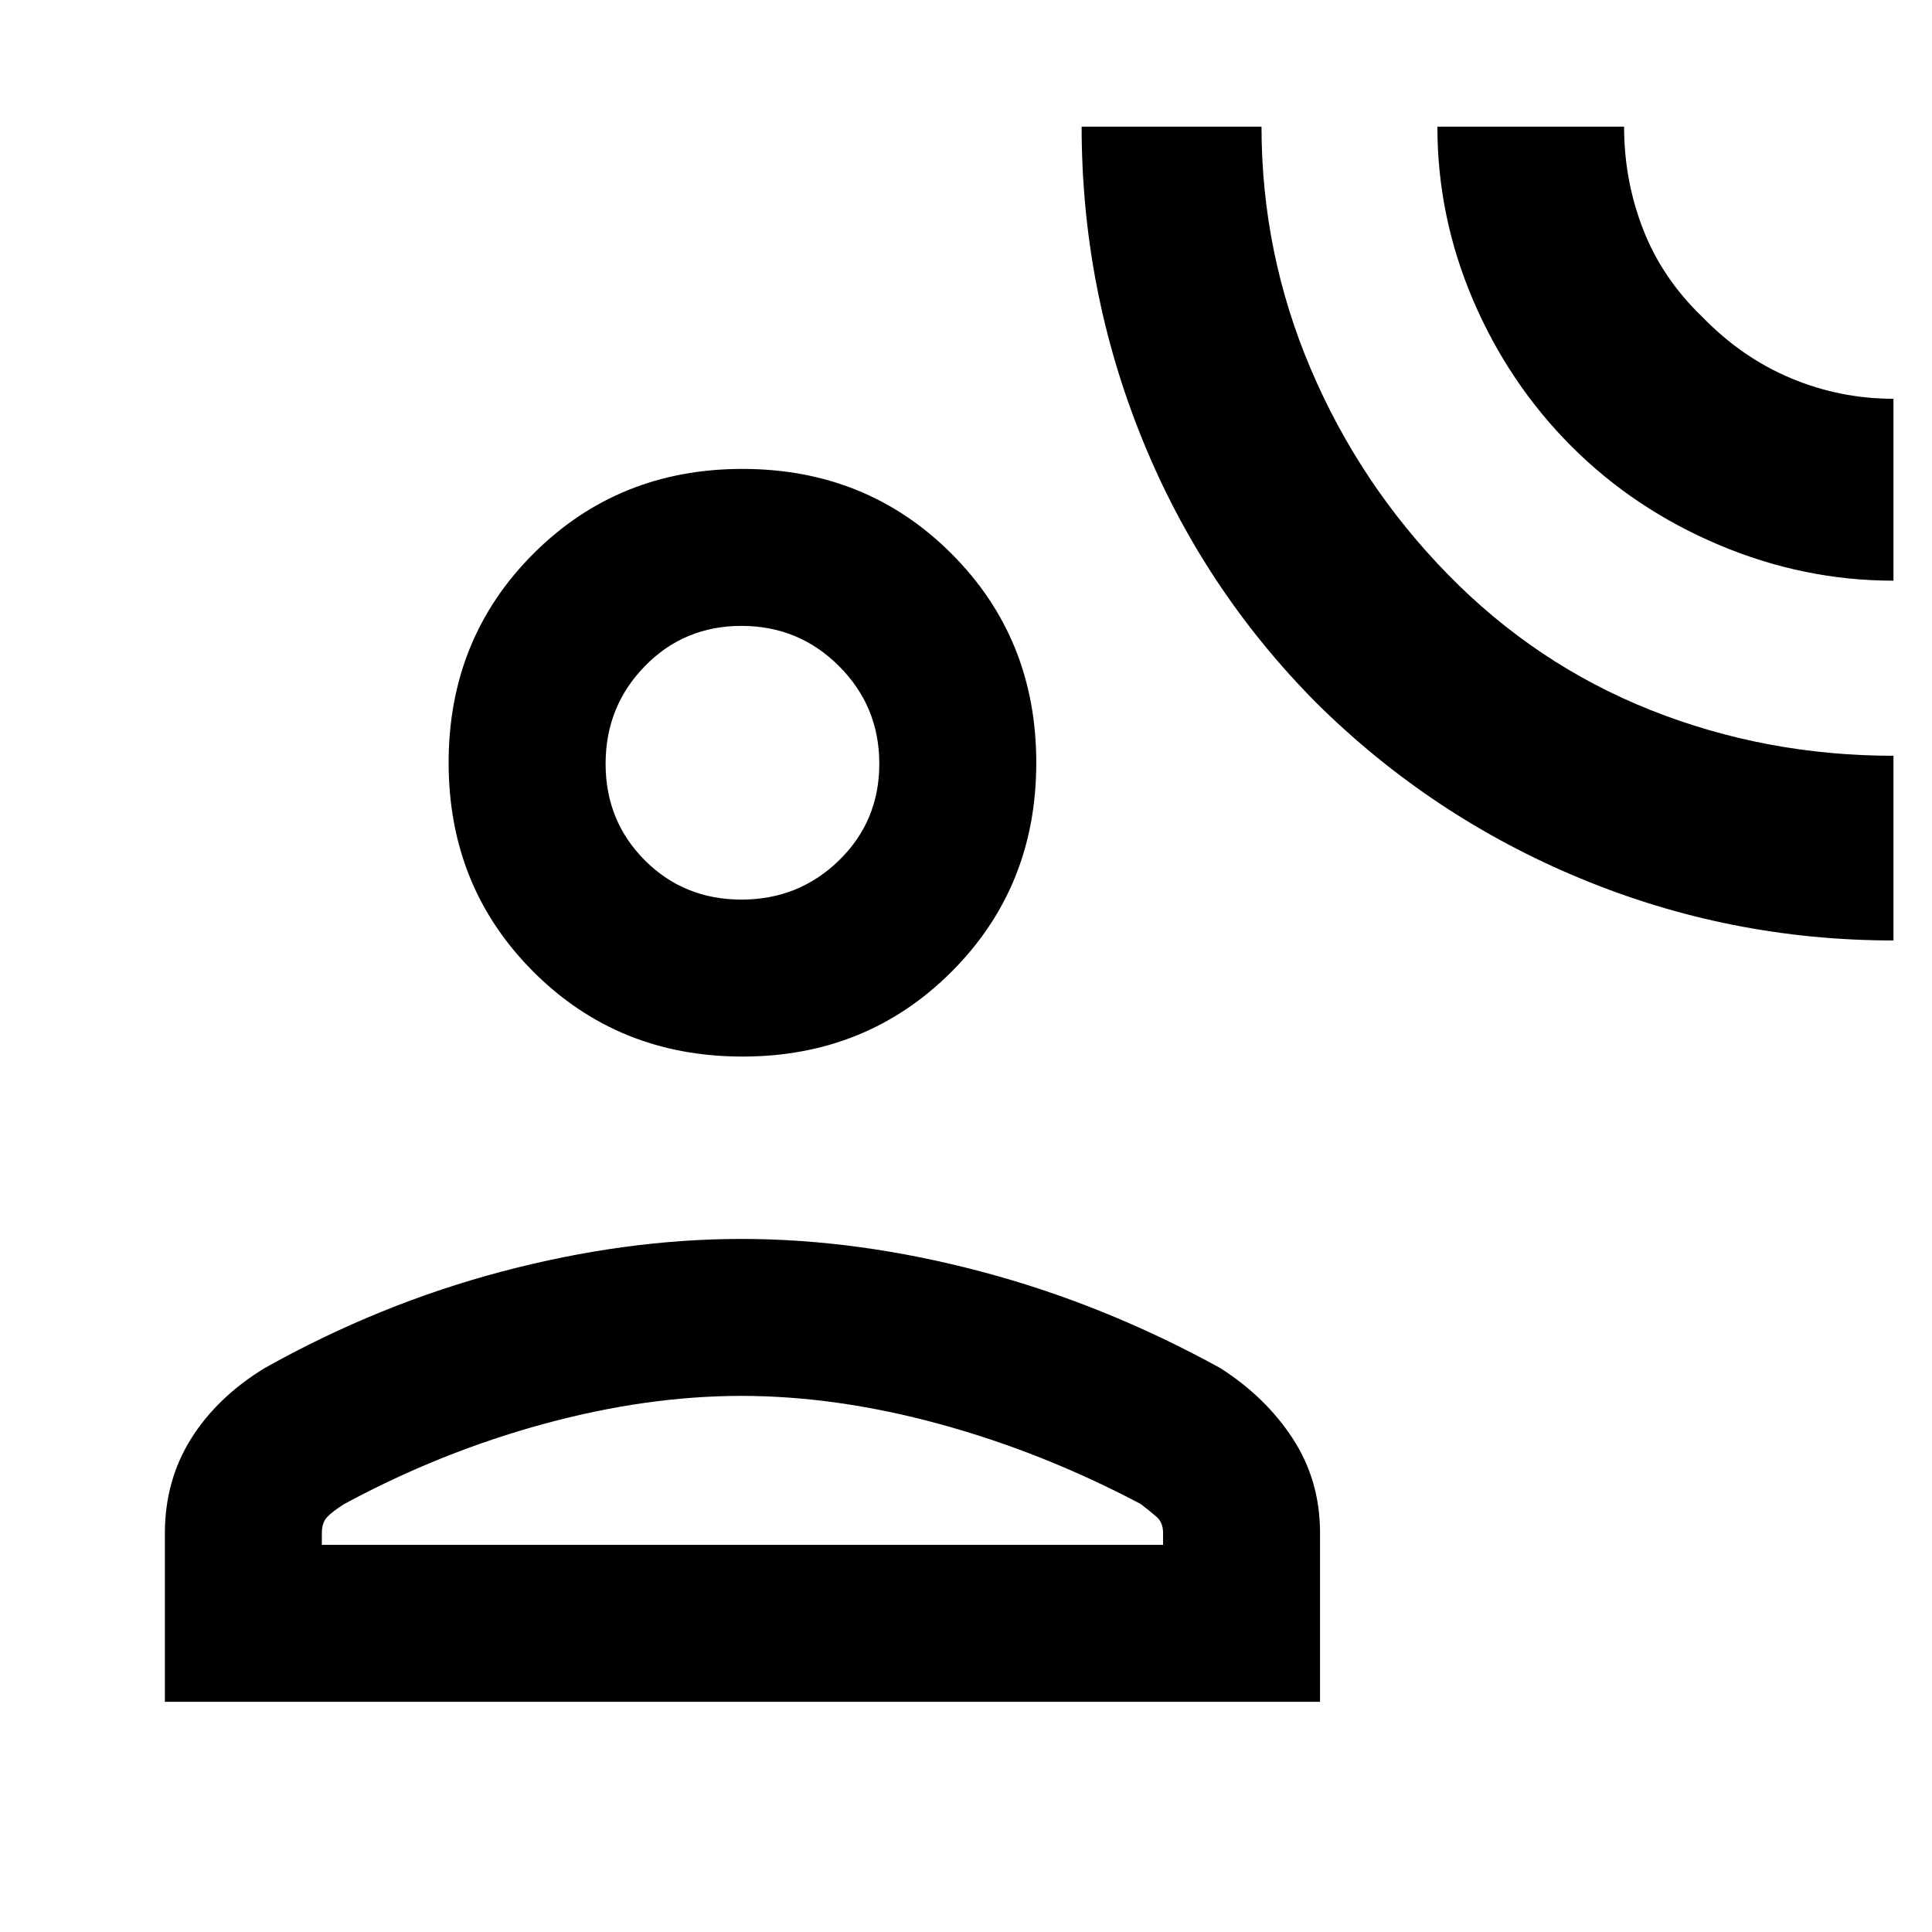 <svg xmlns="http://www.w3.org/2000/svg" height="20" viewBox="0 -960 960 960" width="20"><path d="M940.85-492.69q-81.15 0-155.36-30.73-74.2-30.72-131.25-87.17-56.59-56.96-86.68-131.22-30.1-74.26-30.1-155.27h89.38q0 62.77 24.4 120.24 24.4 57.47 68.16 102.23 43.75 44.76 100.85 67.46 57.09 22.69 120.6 22.69v91.77Zm0-178.77q-44.62 0-86.7-17.77-42.07-17.77-73.23-48.92-31.15-31.16-48.92-72.66-17.77-41.49-17.77-86.27H807q0 26.75 9.49 51.13 9.49 24.38 29.59 43.64 19.51 20.06 43.85 30.26 24.33 10.2 50.92 10.2v90.39ZM368.92-435q-61.75 0-103.87-42.13-42.13-42.12-42.13-103.87 0-61.75 42.13-103.87Q307.17-727 368.92-727q61.75 0 103.88 42.13 42.12 42.12 42.12 103.87 0 61.75-42.12 103.87Q430.67-435 368.92-435Zm-287 320.61v-83.59q0-26.3 12.97-47.04 12.96-20.75 36.65-35.21 56.85-31.85 118.03-48 61.19-16.15 118.85-16.15t118.85 16.15q61.19 16.15 119.04 48 22.69 14.46 36.15 35.21 13.46 20.76 13.46 46.71v83.92h-574Zm78-78h418v-5.92q0-5.2-3.27-8.02-3.27-2.83-7.88-6.36-48.77-25.77-99.96-39.73-51.2-13.97-98.39-13.97t-98.38 13.97q-51.19 13.96-98.96 39.73-5.61 3.53-8.38 6.36-2.78 2.82-2.78 8.02v5.92ZM368.43-513q28.49 0 48.49-19.5 20-19.51 20-48 0-28.5-20-48.5t-48.49-20q-28.5 0-48 20-19.51 20-19.51 48.5 0 28.49 19.51 48 19.5 19.5 48 19.5Zm.49-68Zm0 388.61Z"/></svg>